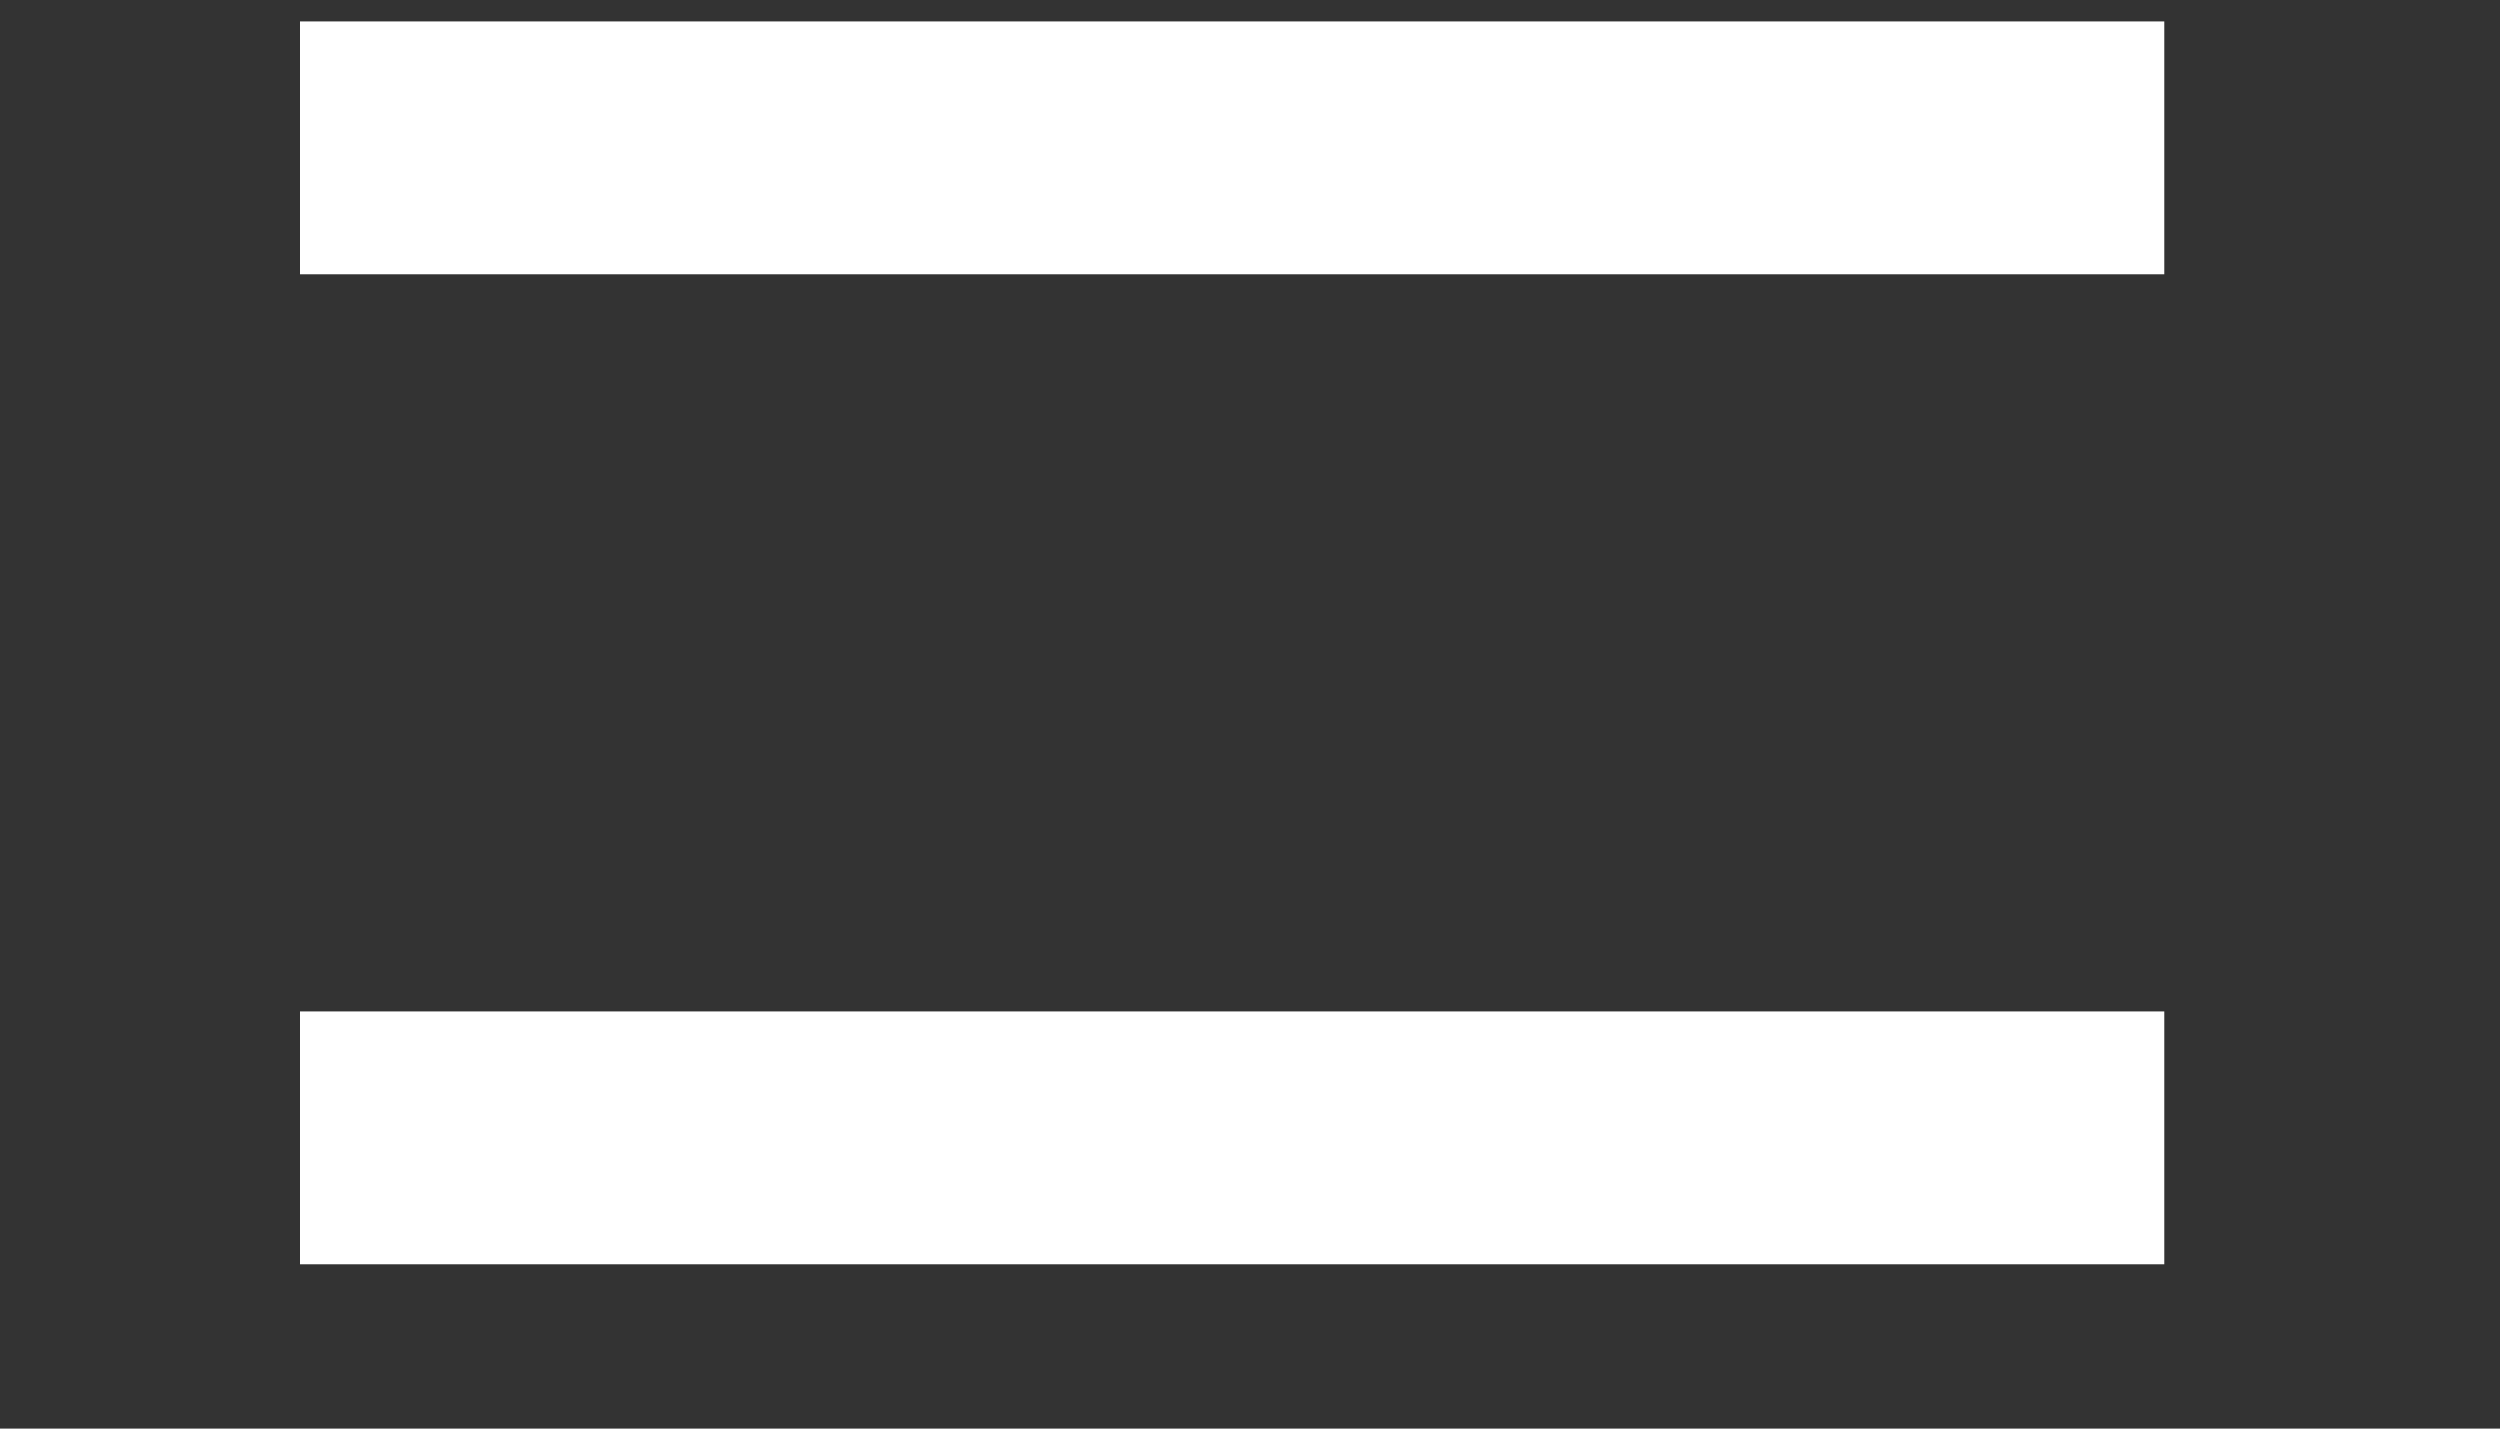 <!-- Generated by IcoMoon.io -->
<svg version="1.1" xmlns="http://www.w3.org/2000/svg" width="56" height="32" viewBox="0 0 56 32">
<rect x="0" y="0" width="56" height="32" fill="#333333" stroke="none"/>
<path fill="#fff" d="M6.72 0.48h41.76v5.664h-41.76v-5.664zM6.72 22.656h41.76v5.664h-41.76v-5.664z"></path>
</svg>
